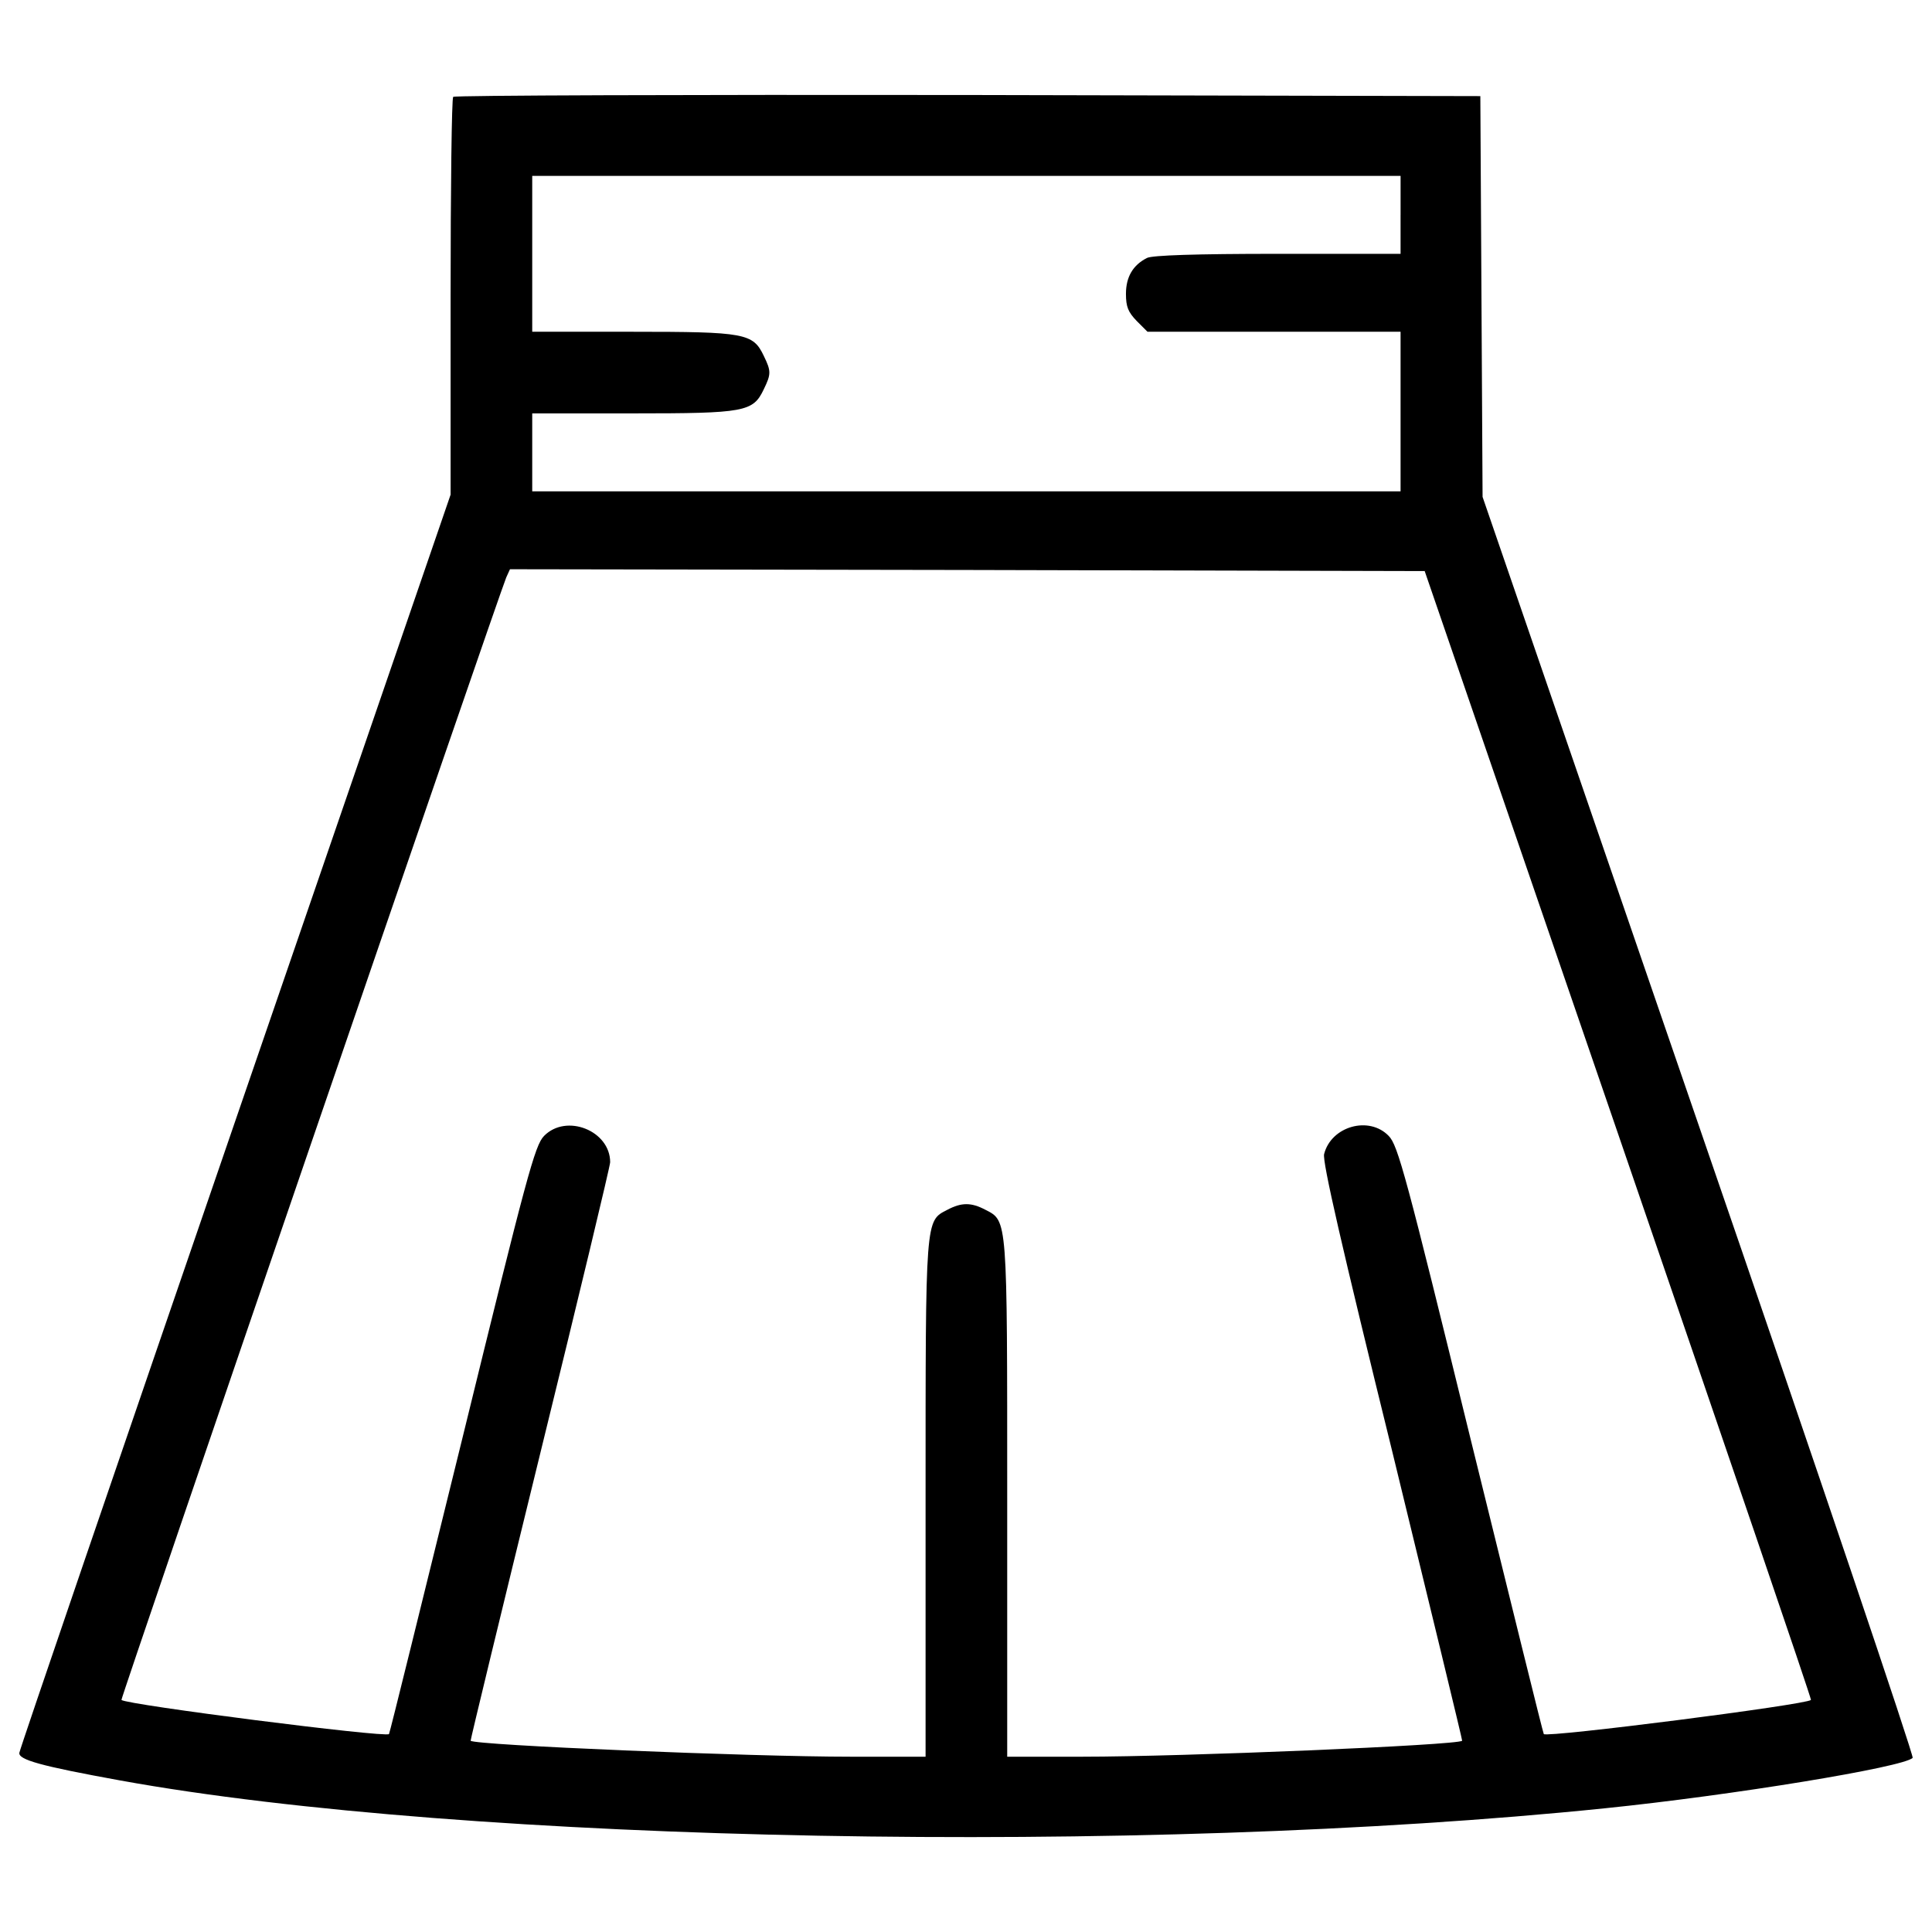 <svg version="1.1" xmlns="http://www.w3.org/2000/svg" xmlns:xlink="http://www.w3.org/1999/xlink" x="0px" y="0px" viewBox="0 0 1000 1000" enable-background="new 0 0 1000 1000" xml:space="preserve">
<g><g transform="translate(0,511) scale(0.1,-0.1)"><path d="M2345.7,4608.7c-7.7-5.8-13.4-472.5-13.4-1035.3V2549.7l-1114-3240.3C605.5-2473.1,102.3-3944.3,100.4-3961.6c-7.7-36.5,109.5-69.1,522.4-144.1c1788.2-324.6,5287.8-389.9,7682.9-144.1c658.8,67.2,1550,213.2,1594.2,261.2c7.7,7.7-489.8,1480.9-1106.3,3271L7673.8,2538.1l-5.8,1037.2l-5.8,1037.2l-2652.5,5.8C3551.9,4620.2,2351.4,4616.4,2345.7,4608.7z M7249.3,3997.9v-201.7h-635.8c-428.3,0-647.3-7.7-676.1-21.1c-73-36.5-109.5-98-109.5-186.3c0-67.2,11.5-94.1,55.7-140.2l55.7-55.7h655h655v-413v-413H5002.1H2754.8v201.7v201.7h520.5c582,0,622.3,7.7,678,124.8c38.4,78.8,38.4,94.1,0,172.9c-55.7,117.2-96,124.8-678,124.8h-520.5v403.3v403.4h2247.3h2247.3V3997.9z M8376.8-763.6C8928-2369.3,9377.5-3685,9373.6-3688.9c-25-25-1365.6-195.9-1382.9-176.7c-3.8,3.8-172.9,691.5-378.4,1525.1C7278.1-976.8,7235.9-817.4,7187.8-769.4c-101.8,105.6-297.7,49.9-334.2-94.1c-9.6-38.4,90.3-474.4,353.4-1542.3c199.8-820.1,363-1492.4,361.1-1494.3c-21.1-23-1446.3-82.6-1964.9-82.6h-389.9v1334.9c0,1463.6,1.9,1436.7-113.3,1496.2c-73,38.4-122.9,38.4-195.9,0c-115.2-59.5-113.3-32.6-113.3-1496.2v-1334.9h-388c-522.4,0-1945.7,59.5-1966.8,82.6c-1.9,1.9,159.4,668.4,359.2,1482.8c199.8,812.5,363,1492.4,363,1511.6c0,163.3-226.6,253.5-341.9,136.4c-48-48-90.3-207.4-424.5-1571.2c-205.5-833.6-374.5-1521.2-378.4-1525.1c-17.3-19.2-1357.9,151.7-1384.8,176.7c-5.8,5.8,1953.4,5719.9,1991.8,5810.2l19.2,42.3l2366.3-3.8l2368.3-5.8L8376.8-763.6z"/></g></g>
</svg>